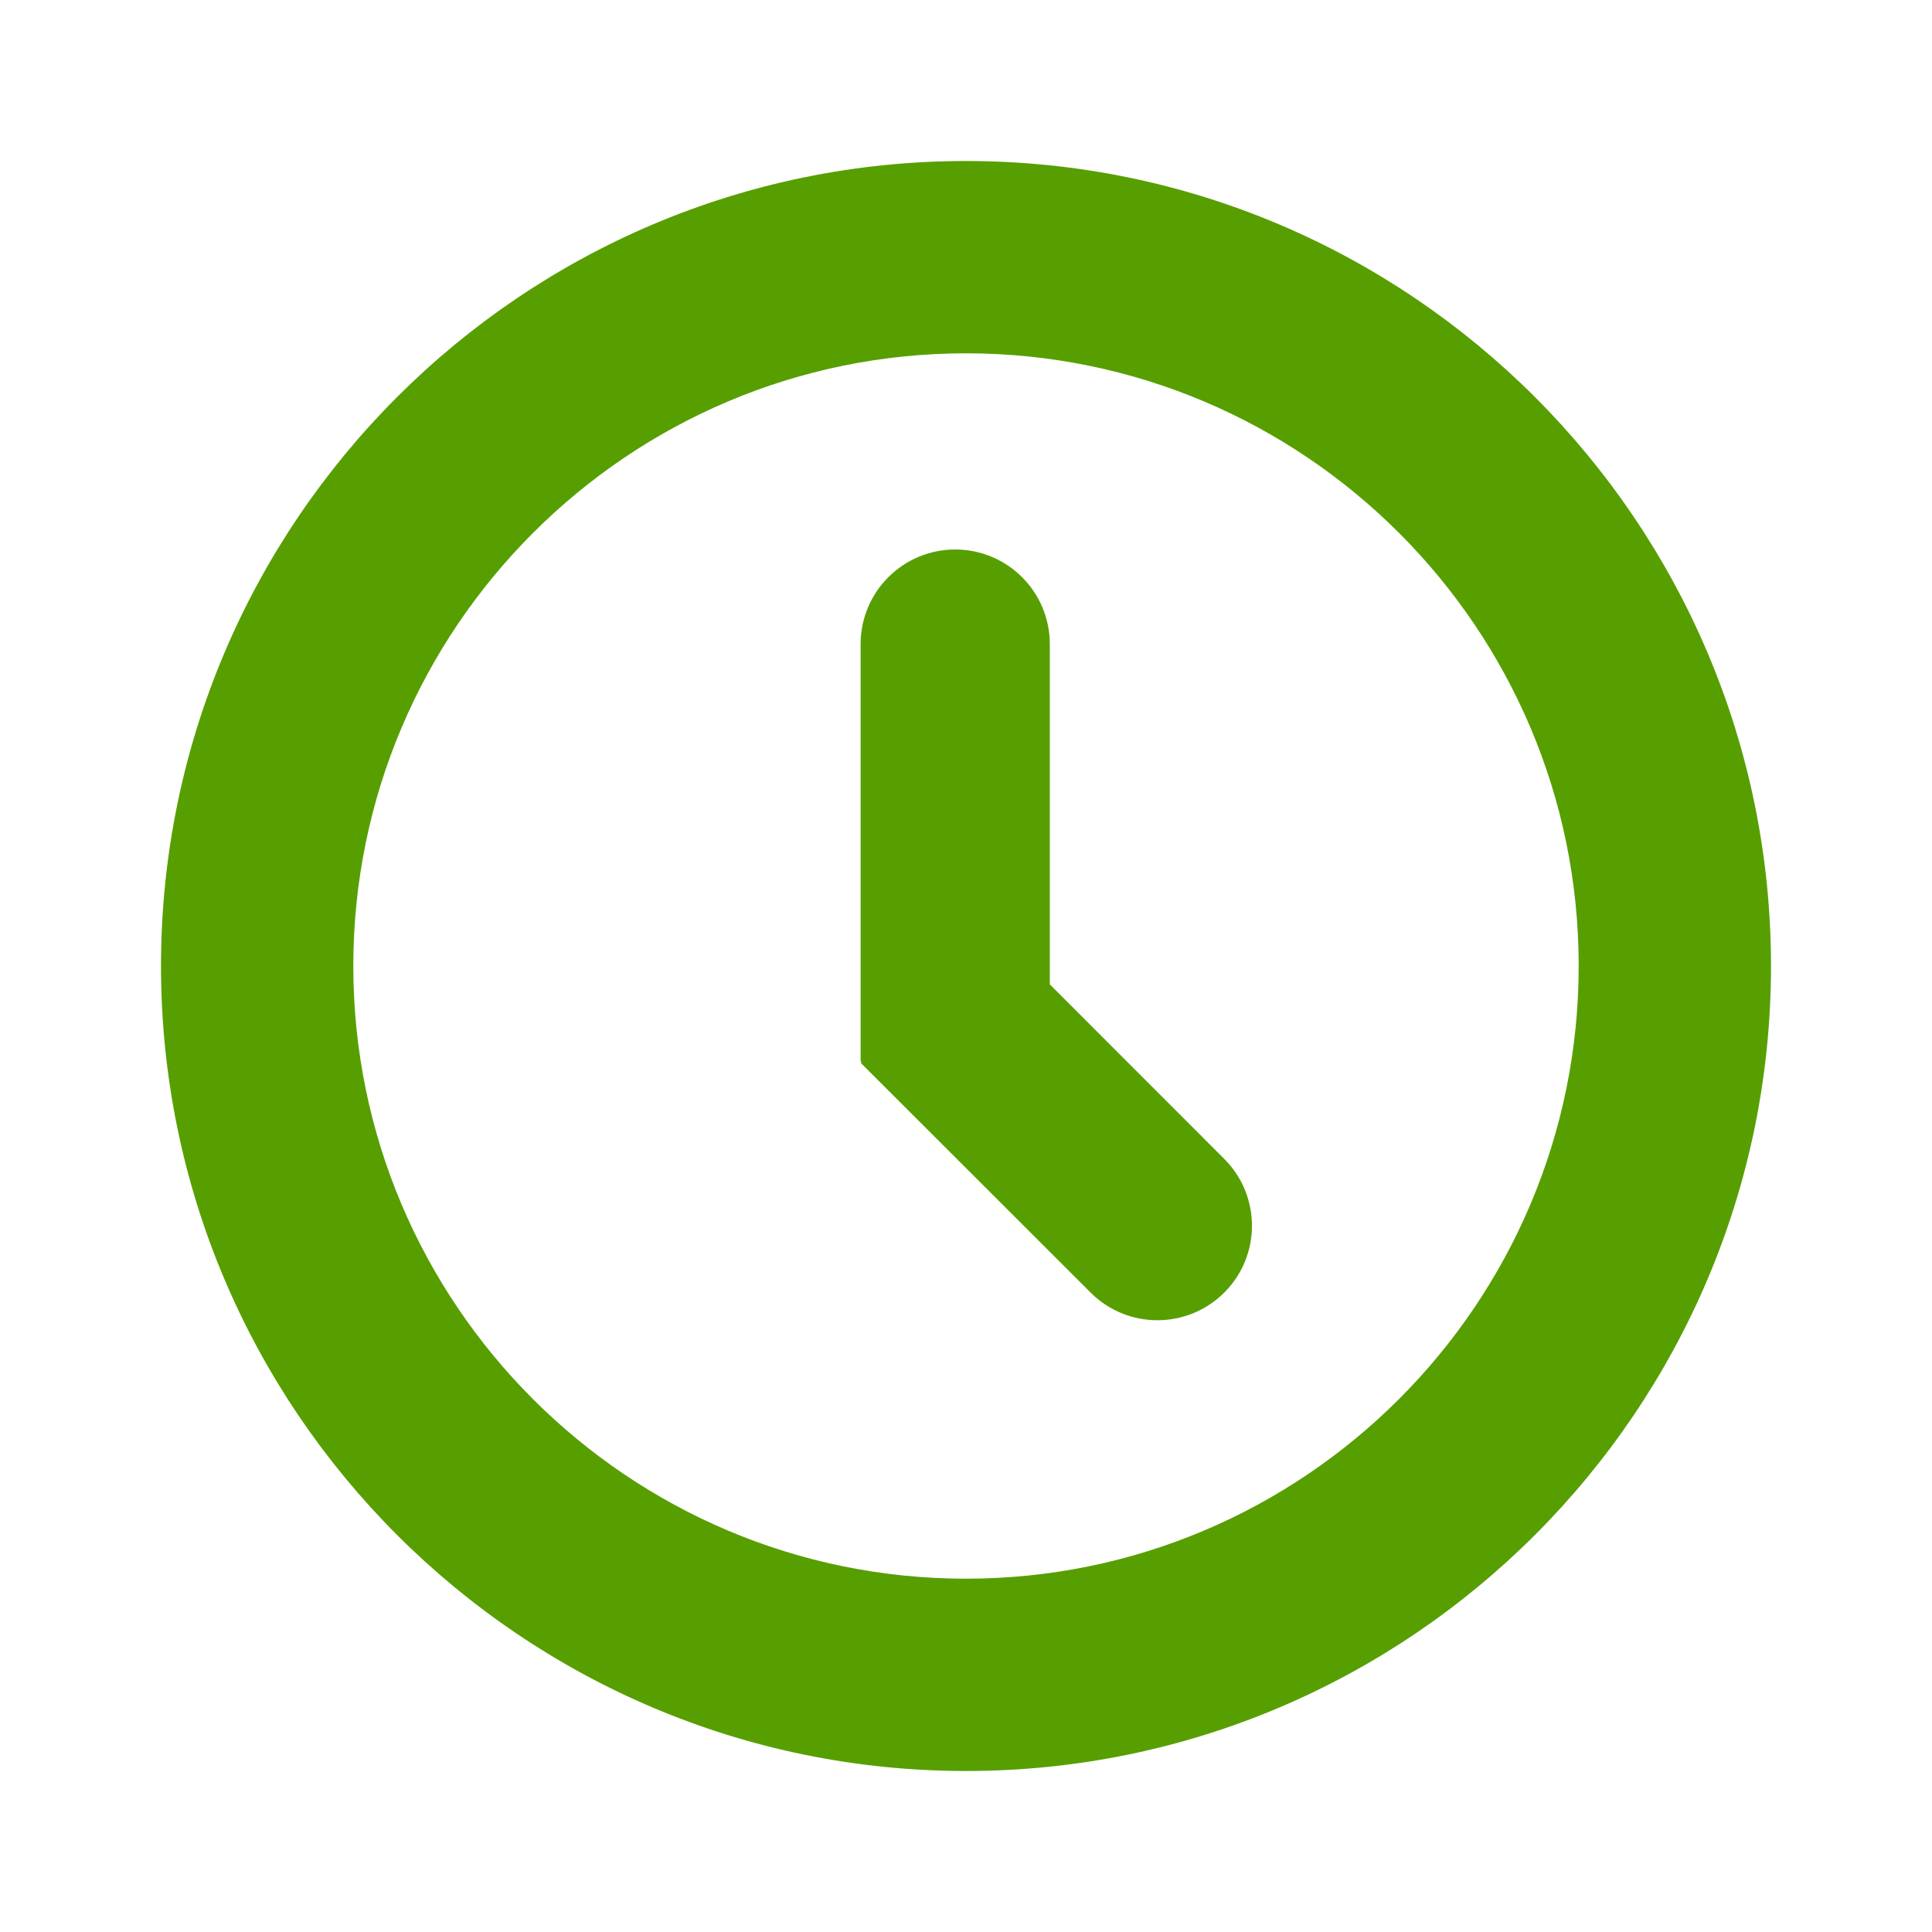 <svg width="24" height="24" viewBox="0 0 24 24" fill="none" xmlns="http://www.w3.org/2000/svg">
<path d="M12 22C6.486 22 2 17.514 2 12C2 6.486 6.487 2 12 2C17.514 2 22 6.486 22 12C22 17.514 17.514 22 12 22ZM12 4.389C7.803 4.389 4.389 7.804 4.389 12C4.389 16.199 7.803 19.611 12 19.611C16.197 19.611 19.611 16.197 19.611 12C19.613 7.804 16.197 4.389 12 4.389V4.389Z" fill="#579F00"/>
<path d="M13.041 12.228V8.001C13.041 7.352 12.515 6.826 11.866 6.826V6.826C11.217 6.826 10.691 7.352 10.691 8.001V13.182C10.691 13.184 10.694 13.186 10.696 13.186V13.186C10.7 13.186 10.702 13.191 10.699 13.194L10.698 13.195C10.695 13.199 10.695 13.205 10.698 13.209L13.548 16.057C14.006 16.515 14.749 16.515 15.208 16.057V16.057C15.667 15.599 15.667 14.855 15.208 14.396L13.041 12.228Z" fill="#579F00"/>
</svg>
